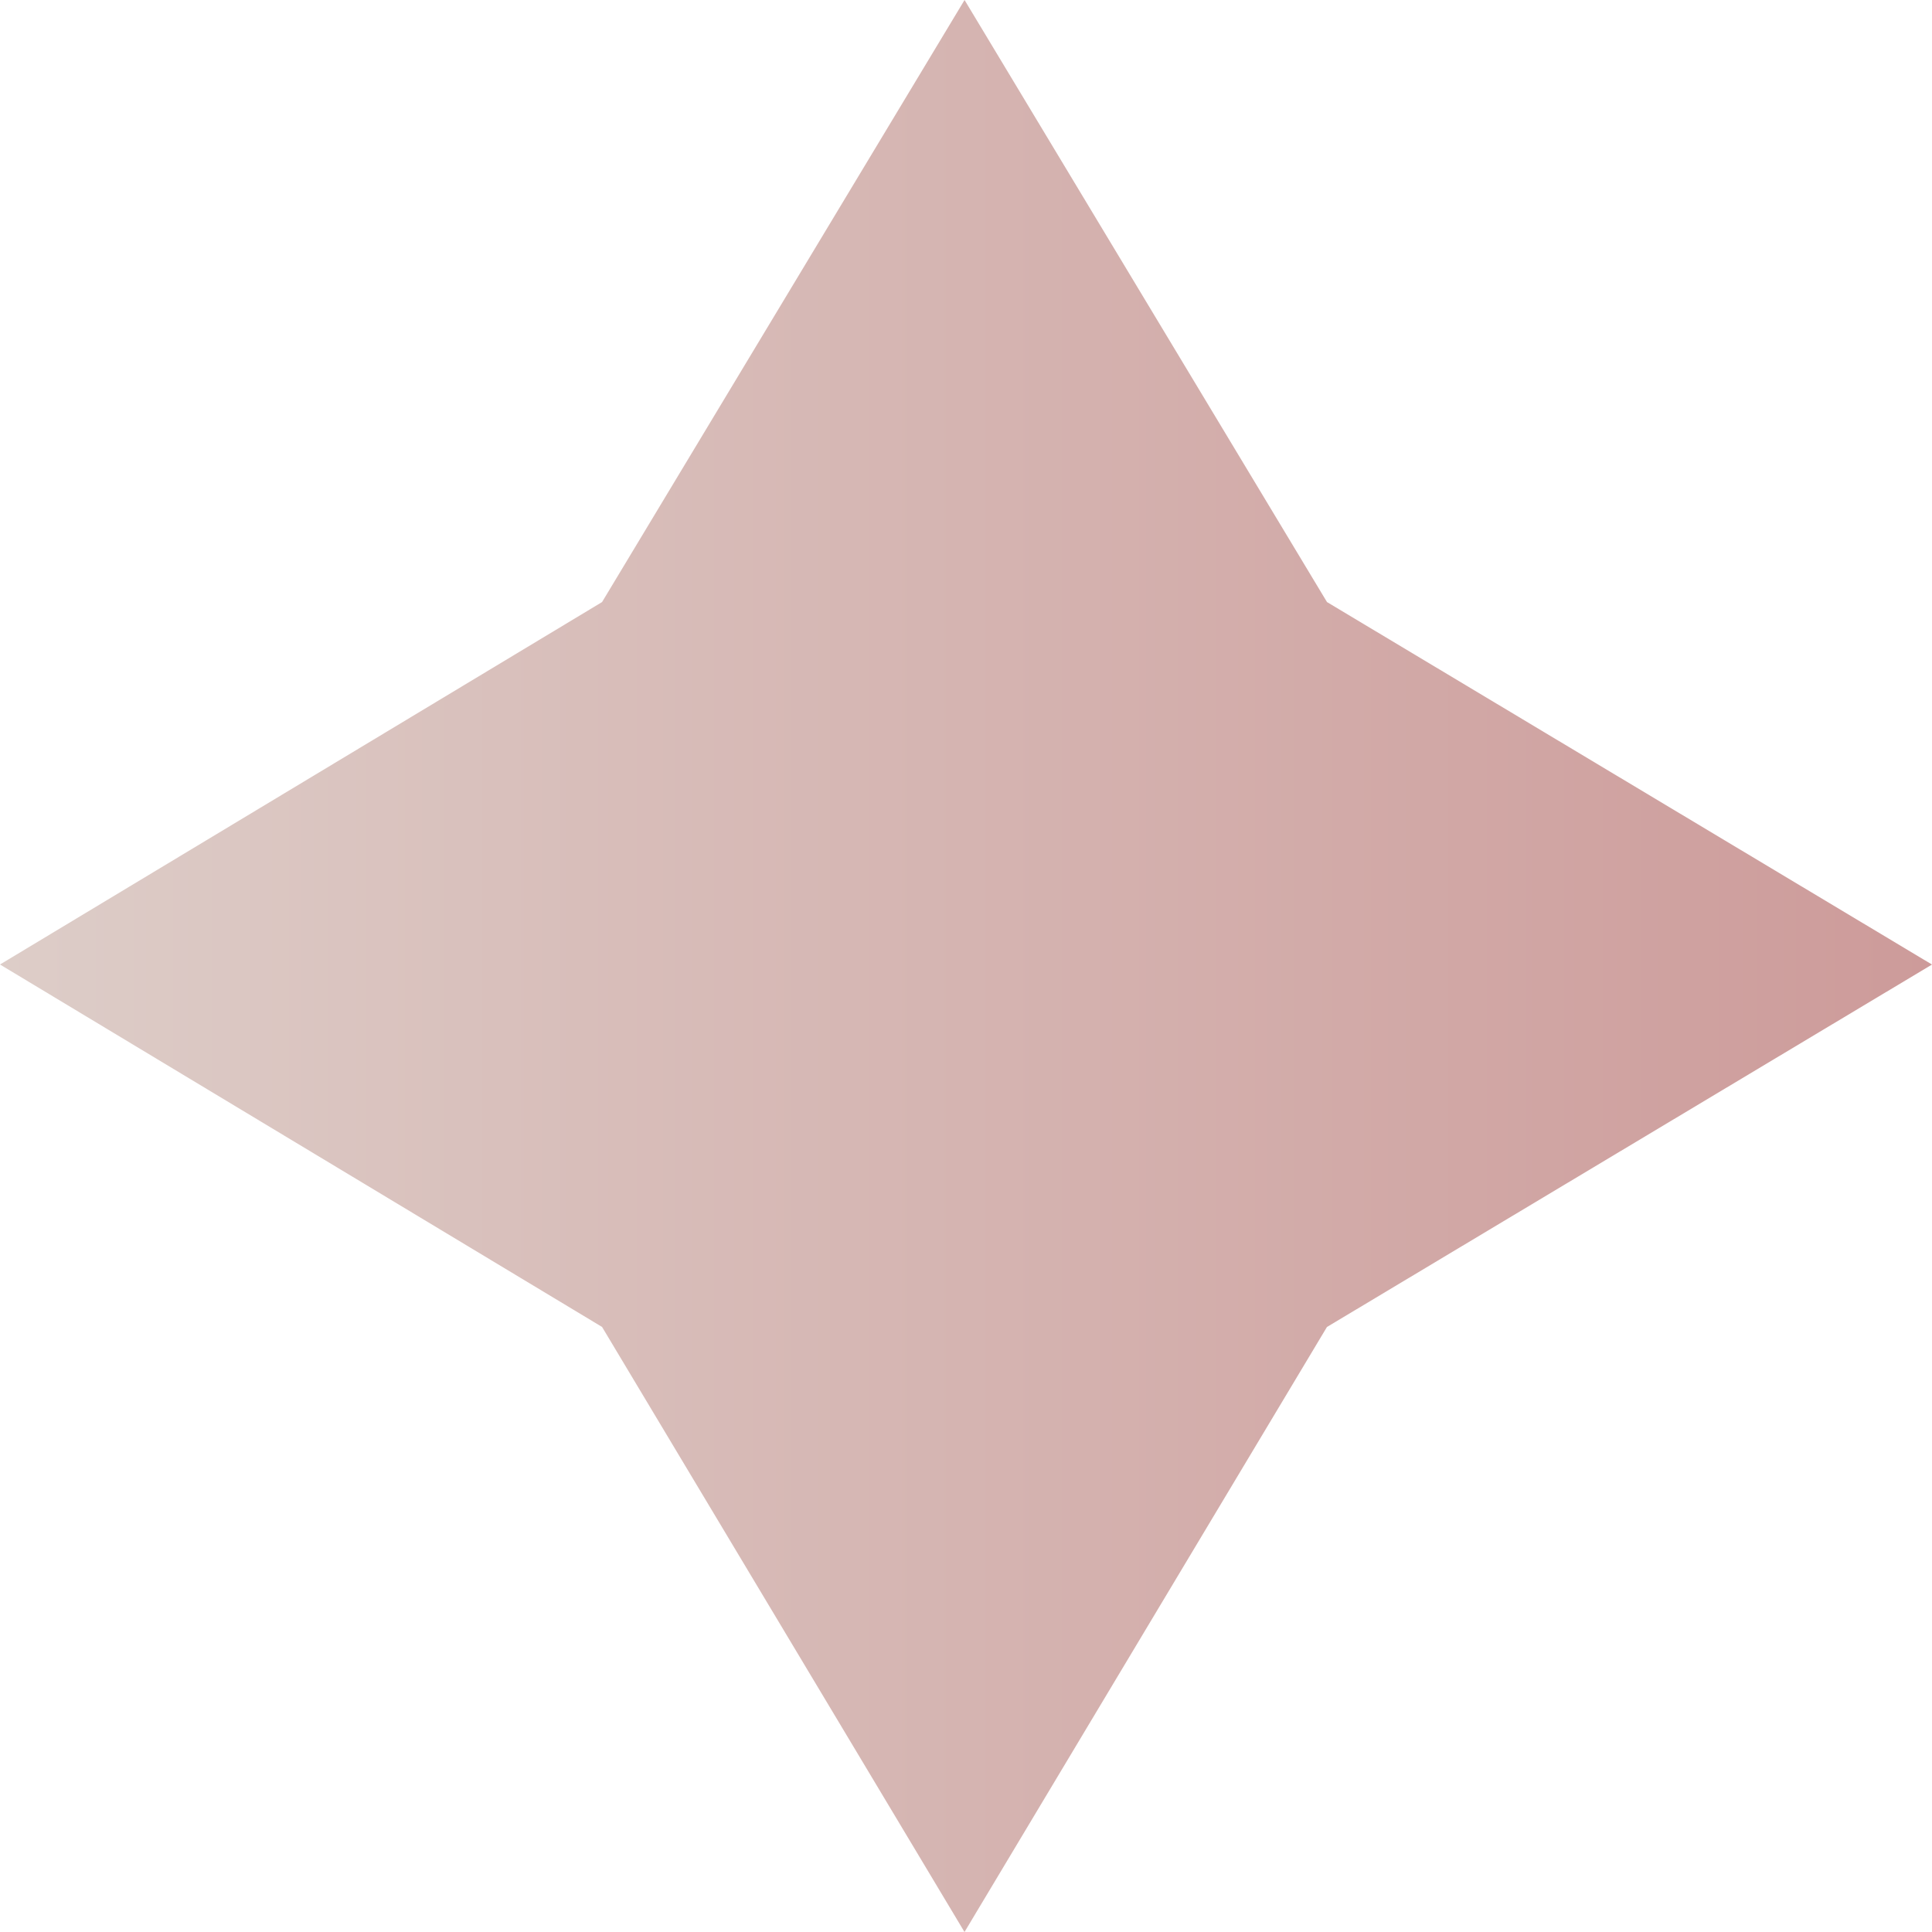 <svg xmlns="http://www.w3.org/2000/svg" width="40" height="40" fill="none" viewBox="0 0 40 40">
    <path fill="url(#a)" d="M19.969 40l-7.504-12.527L0 19.969l12.465-7.504L19.97 0l7.504 12.465L40 19.97l-12.527 7.504L19.969 40z"/>
    <defs>
        <linearGradient id="a" x1="-.03" x2="39.996" y1="19.983" y2="19.983" gradientUnits="userSpaceOnUse">
            <stop stop-color="#DDCDC8"/>
            <stop offset="1" stop-color="#CD9B9A"/>
        </linearGradient>
    </defs>
</svg>
